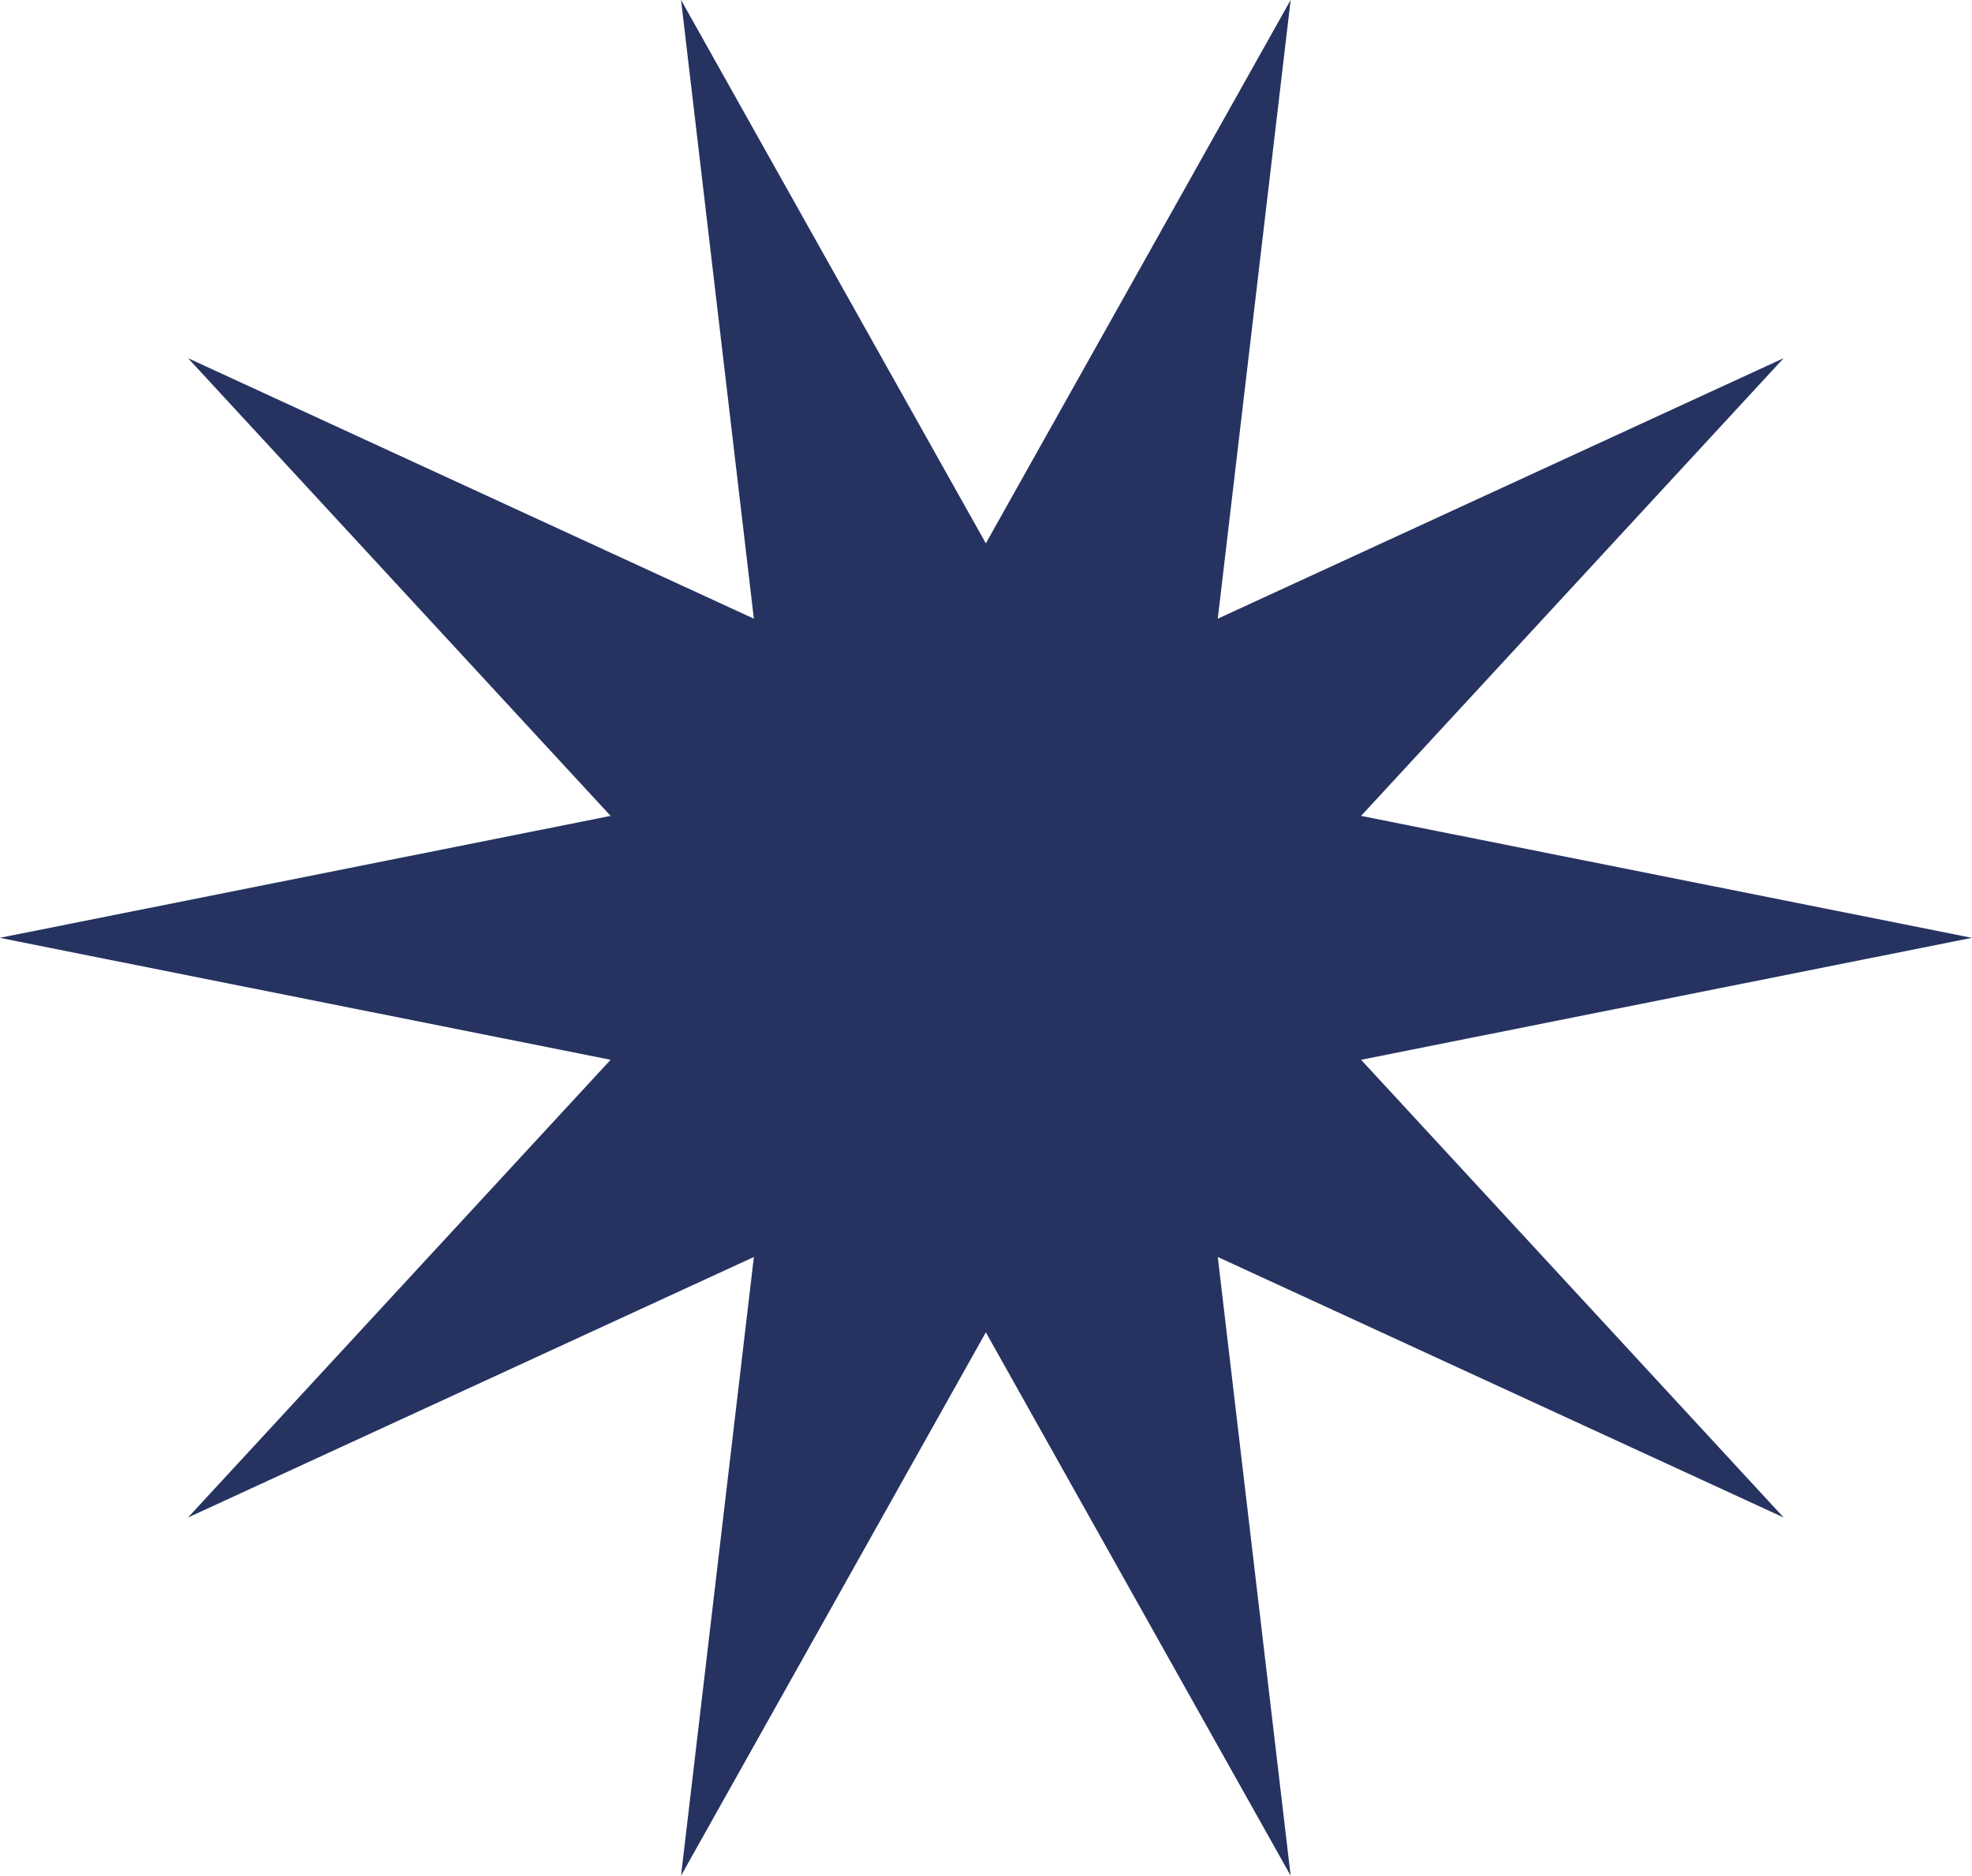 <svg xmlns="http://www.w3.org/2000/svg" width="58.225" height="55.375" viewBox="0 0 58.225 55.375">
  <g id="Group_214" data-name="Group 214" transform="translate(-1491.454 -1529.569)">
    <path id="Path_4076" data-name="Path 4076" d="M1549.678,1557.256l-18.037,3.6,12.477,13.513-16.708-7.691,2.152,18.266-9-16.042-9,16.042,2.151-18.266-16.707,7.691,12.477-13.513-18.037-3.6,18.037-3.6-12.477-13.513,16.707,7.691-2.151-18.267,9,16.043,9-16.043-2.152,18.267,16.708-7.691-12.477,13.513Z" transform="translate(0 0)" fill="#263361"/>
  </g>
</svg>
